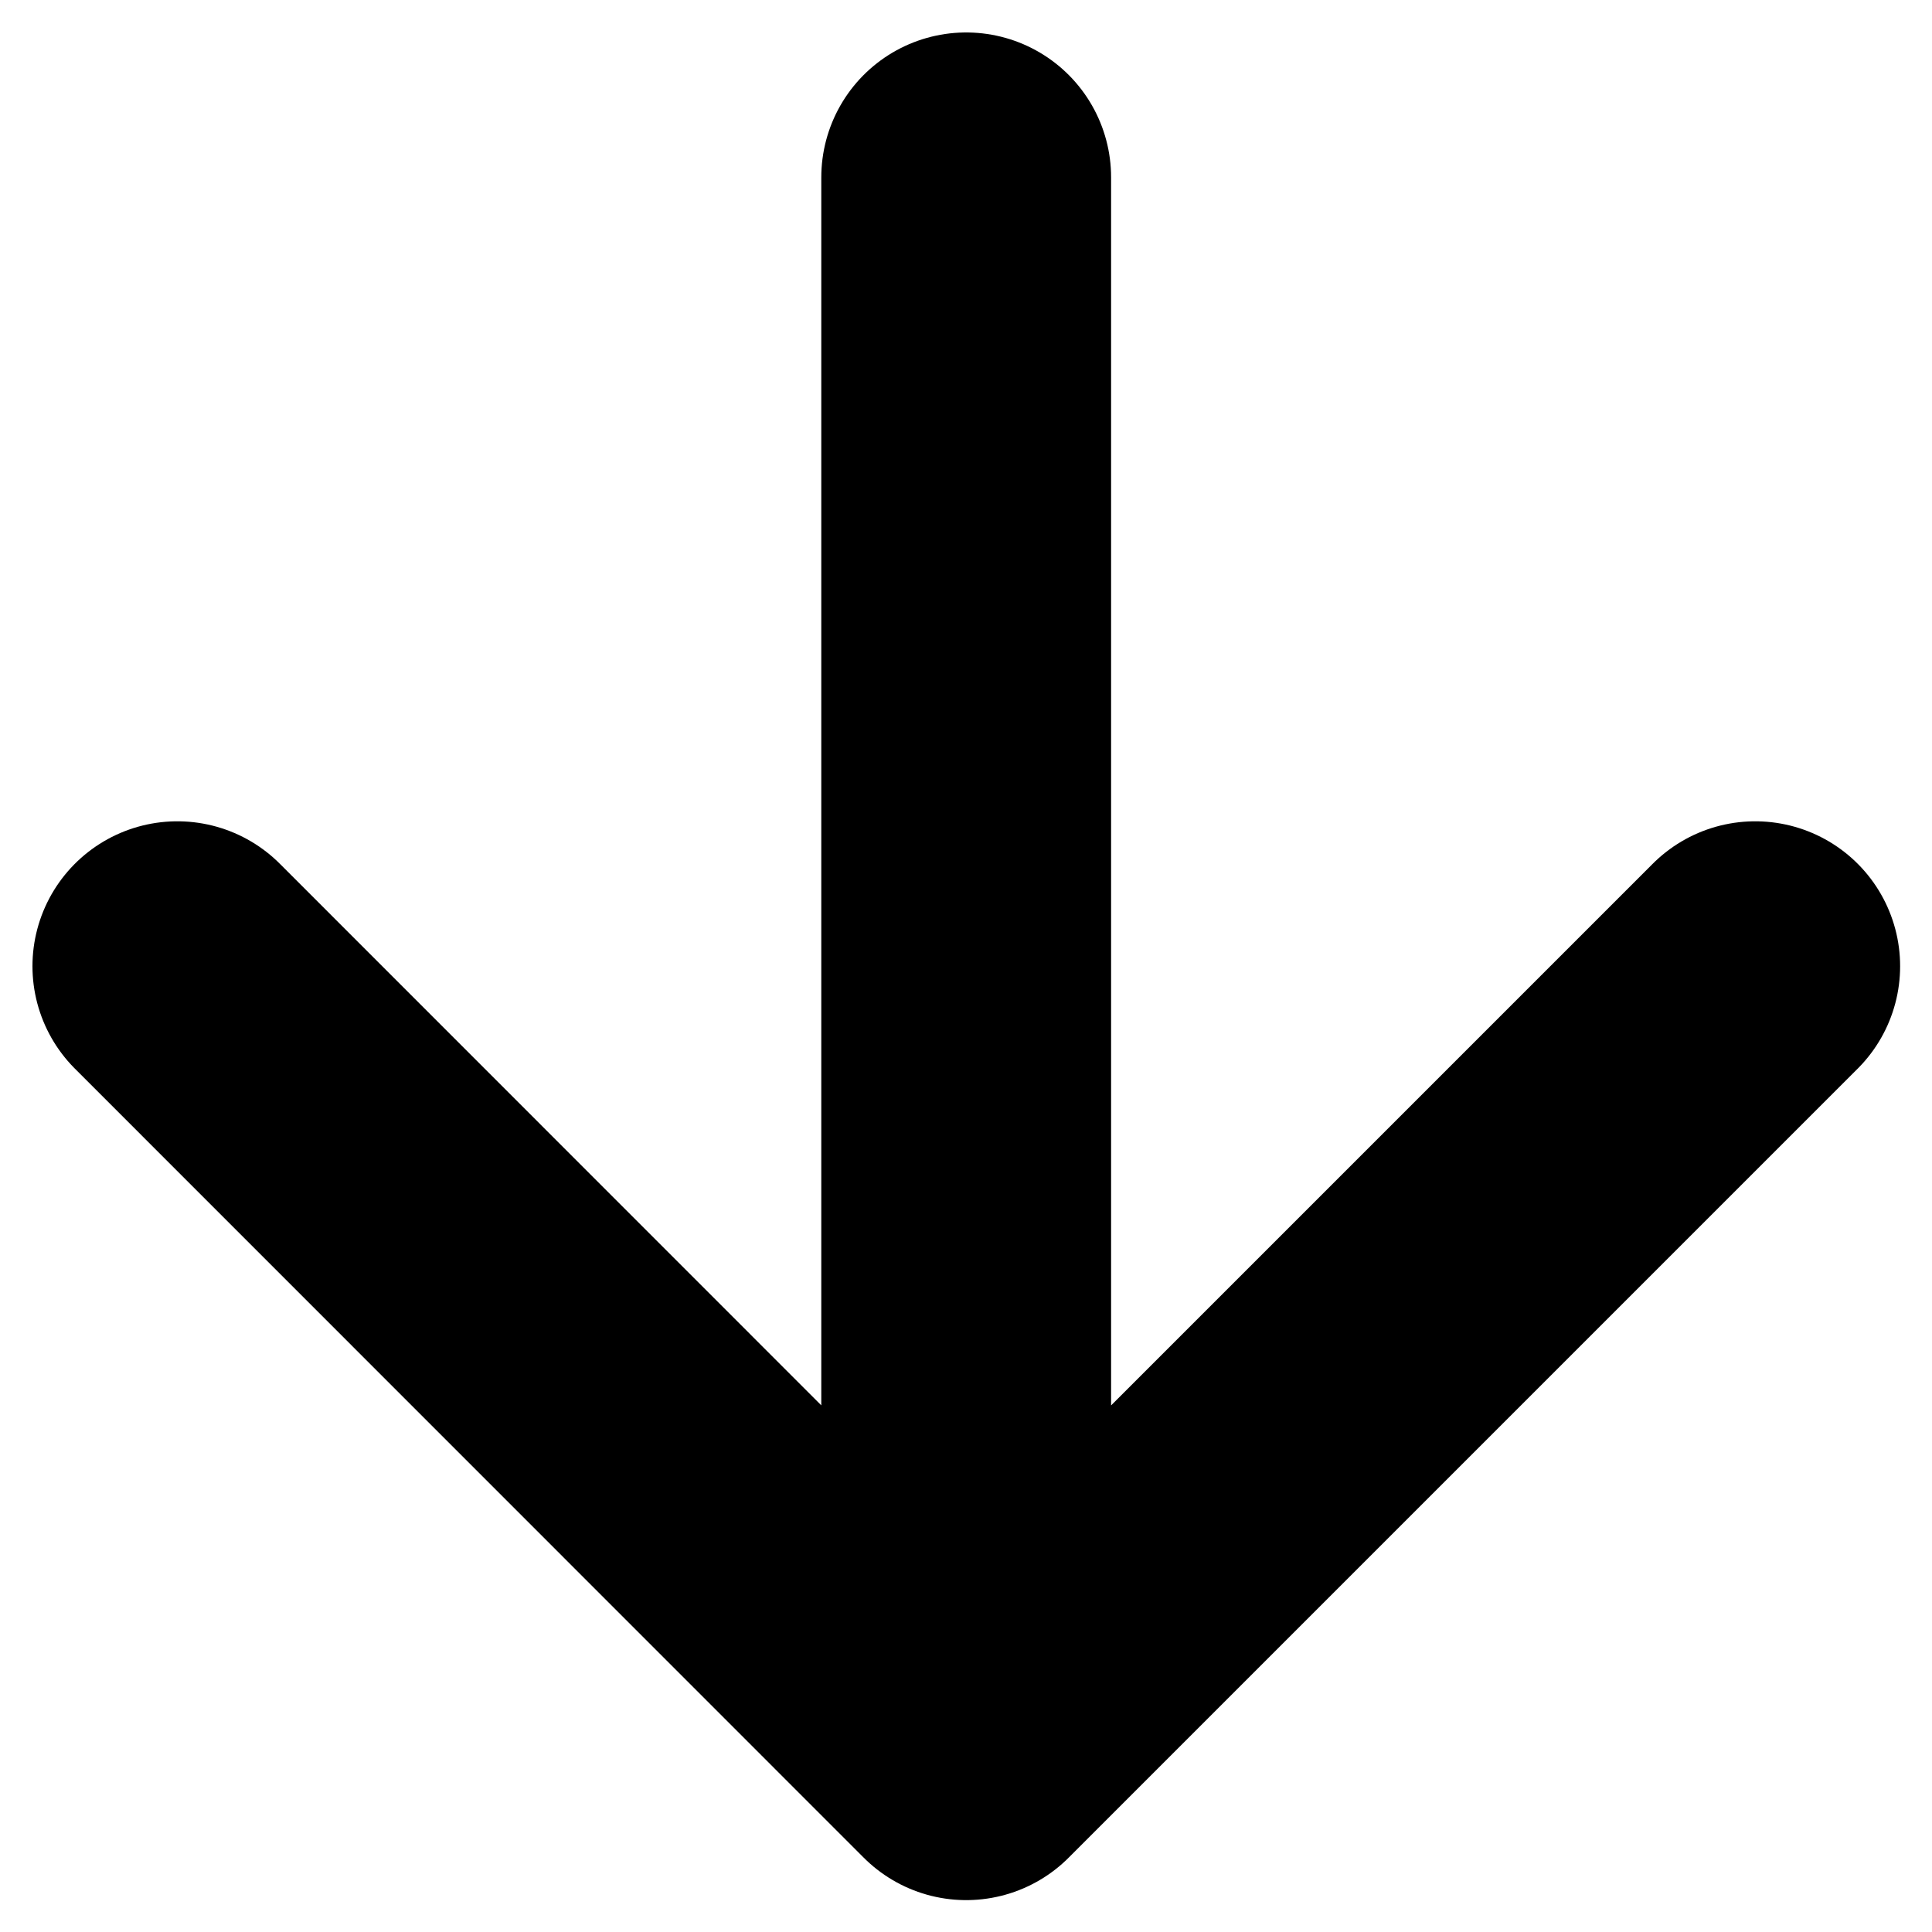 <svg width="10" height="10" viewBox="0 0 10 10" fill="none" xmlns="http://www.w3.org/2000/svg">
<path d="M5.001 0.918V9.085M5.001 9.085L9.085 5.001M5.001 9.085L0.918 5.001" stroke="black" stroke-width="1.5" stroke-linecap="round" stroke-linejoin="round"/>
</svg>
